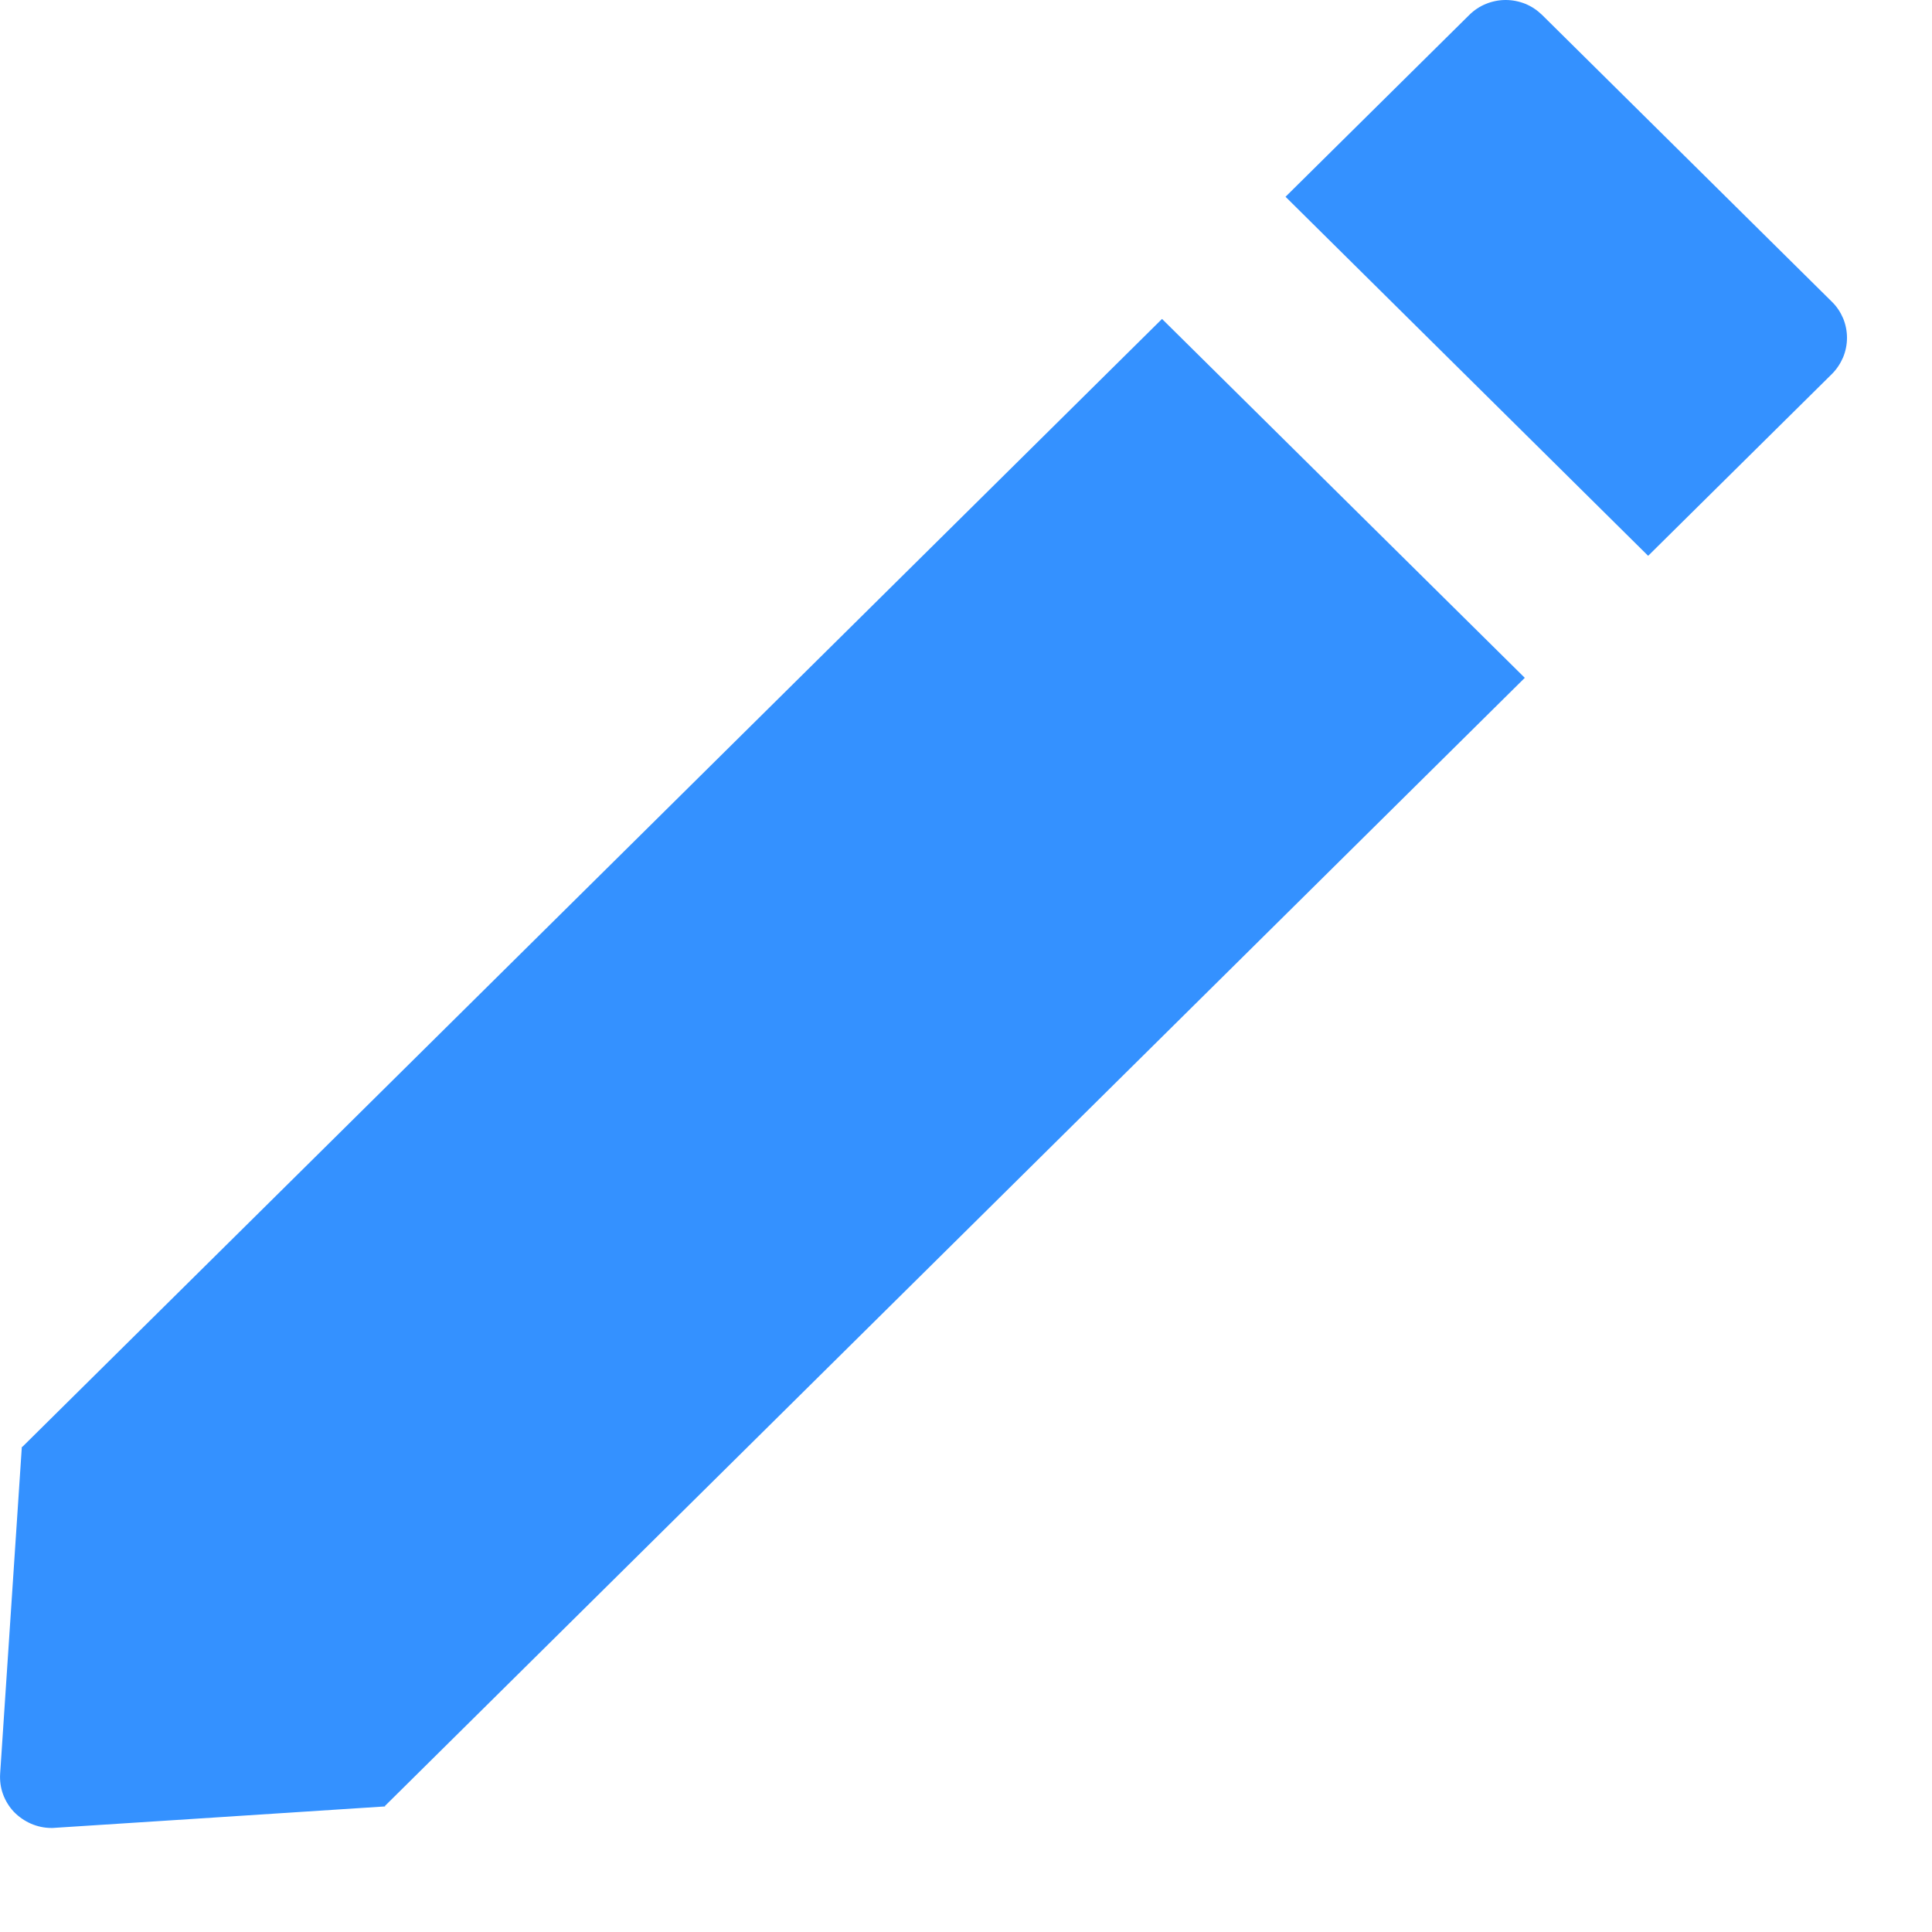 <svg width="13" height="13" viewBox="0 0 13 13" fill="none" xmlns="http://www.w3.org/2000/svg">
    <path d="M0.001 11.934L0.061 11.03L0.147 9.734L0.149 9.737L7.819 2.146L10.26 4.561L2.59 12.152L2.592 12.155L1.283 12.24L0.369 12.299C0.361 12.3 0.353 12.3 0.346 12.3C0.298 12.3 0.252 12.29 0.208 12.271C0.165 12.252 0.126 12.225 0.093 12.191C0.061 12.157 0.036 12.116 0.02 12.072C0.004 12.028 -0.002 11.981 0.001 11.934ZM8.65 1.324L9.886 0.101C9.918 0.069 9.957 0.043 9.999 0.026C10.041 0.009 10.086 0 10.131 0C10.177 0 10.222 0.009 10.264 0.026C10.306 0.043 10.344 0.069 10.377 0.101L12.327 2.031C12.359 2.062 12.384 2.1 12.402 2.142C12.419 2.183 12.428 2.228 12.428 2.273C12.428 2.318 12.419 2.363 12.402 2.404C12.384 2.446 12.359 2.484 12.327 2.516L11.09 3.74L8.65 1.324Z" fill="#3491FF"/>
</svg>
